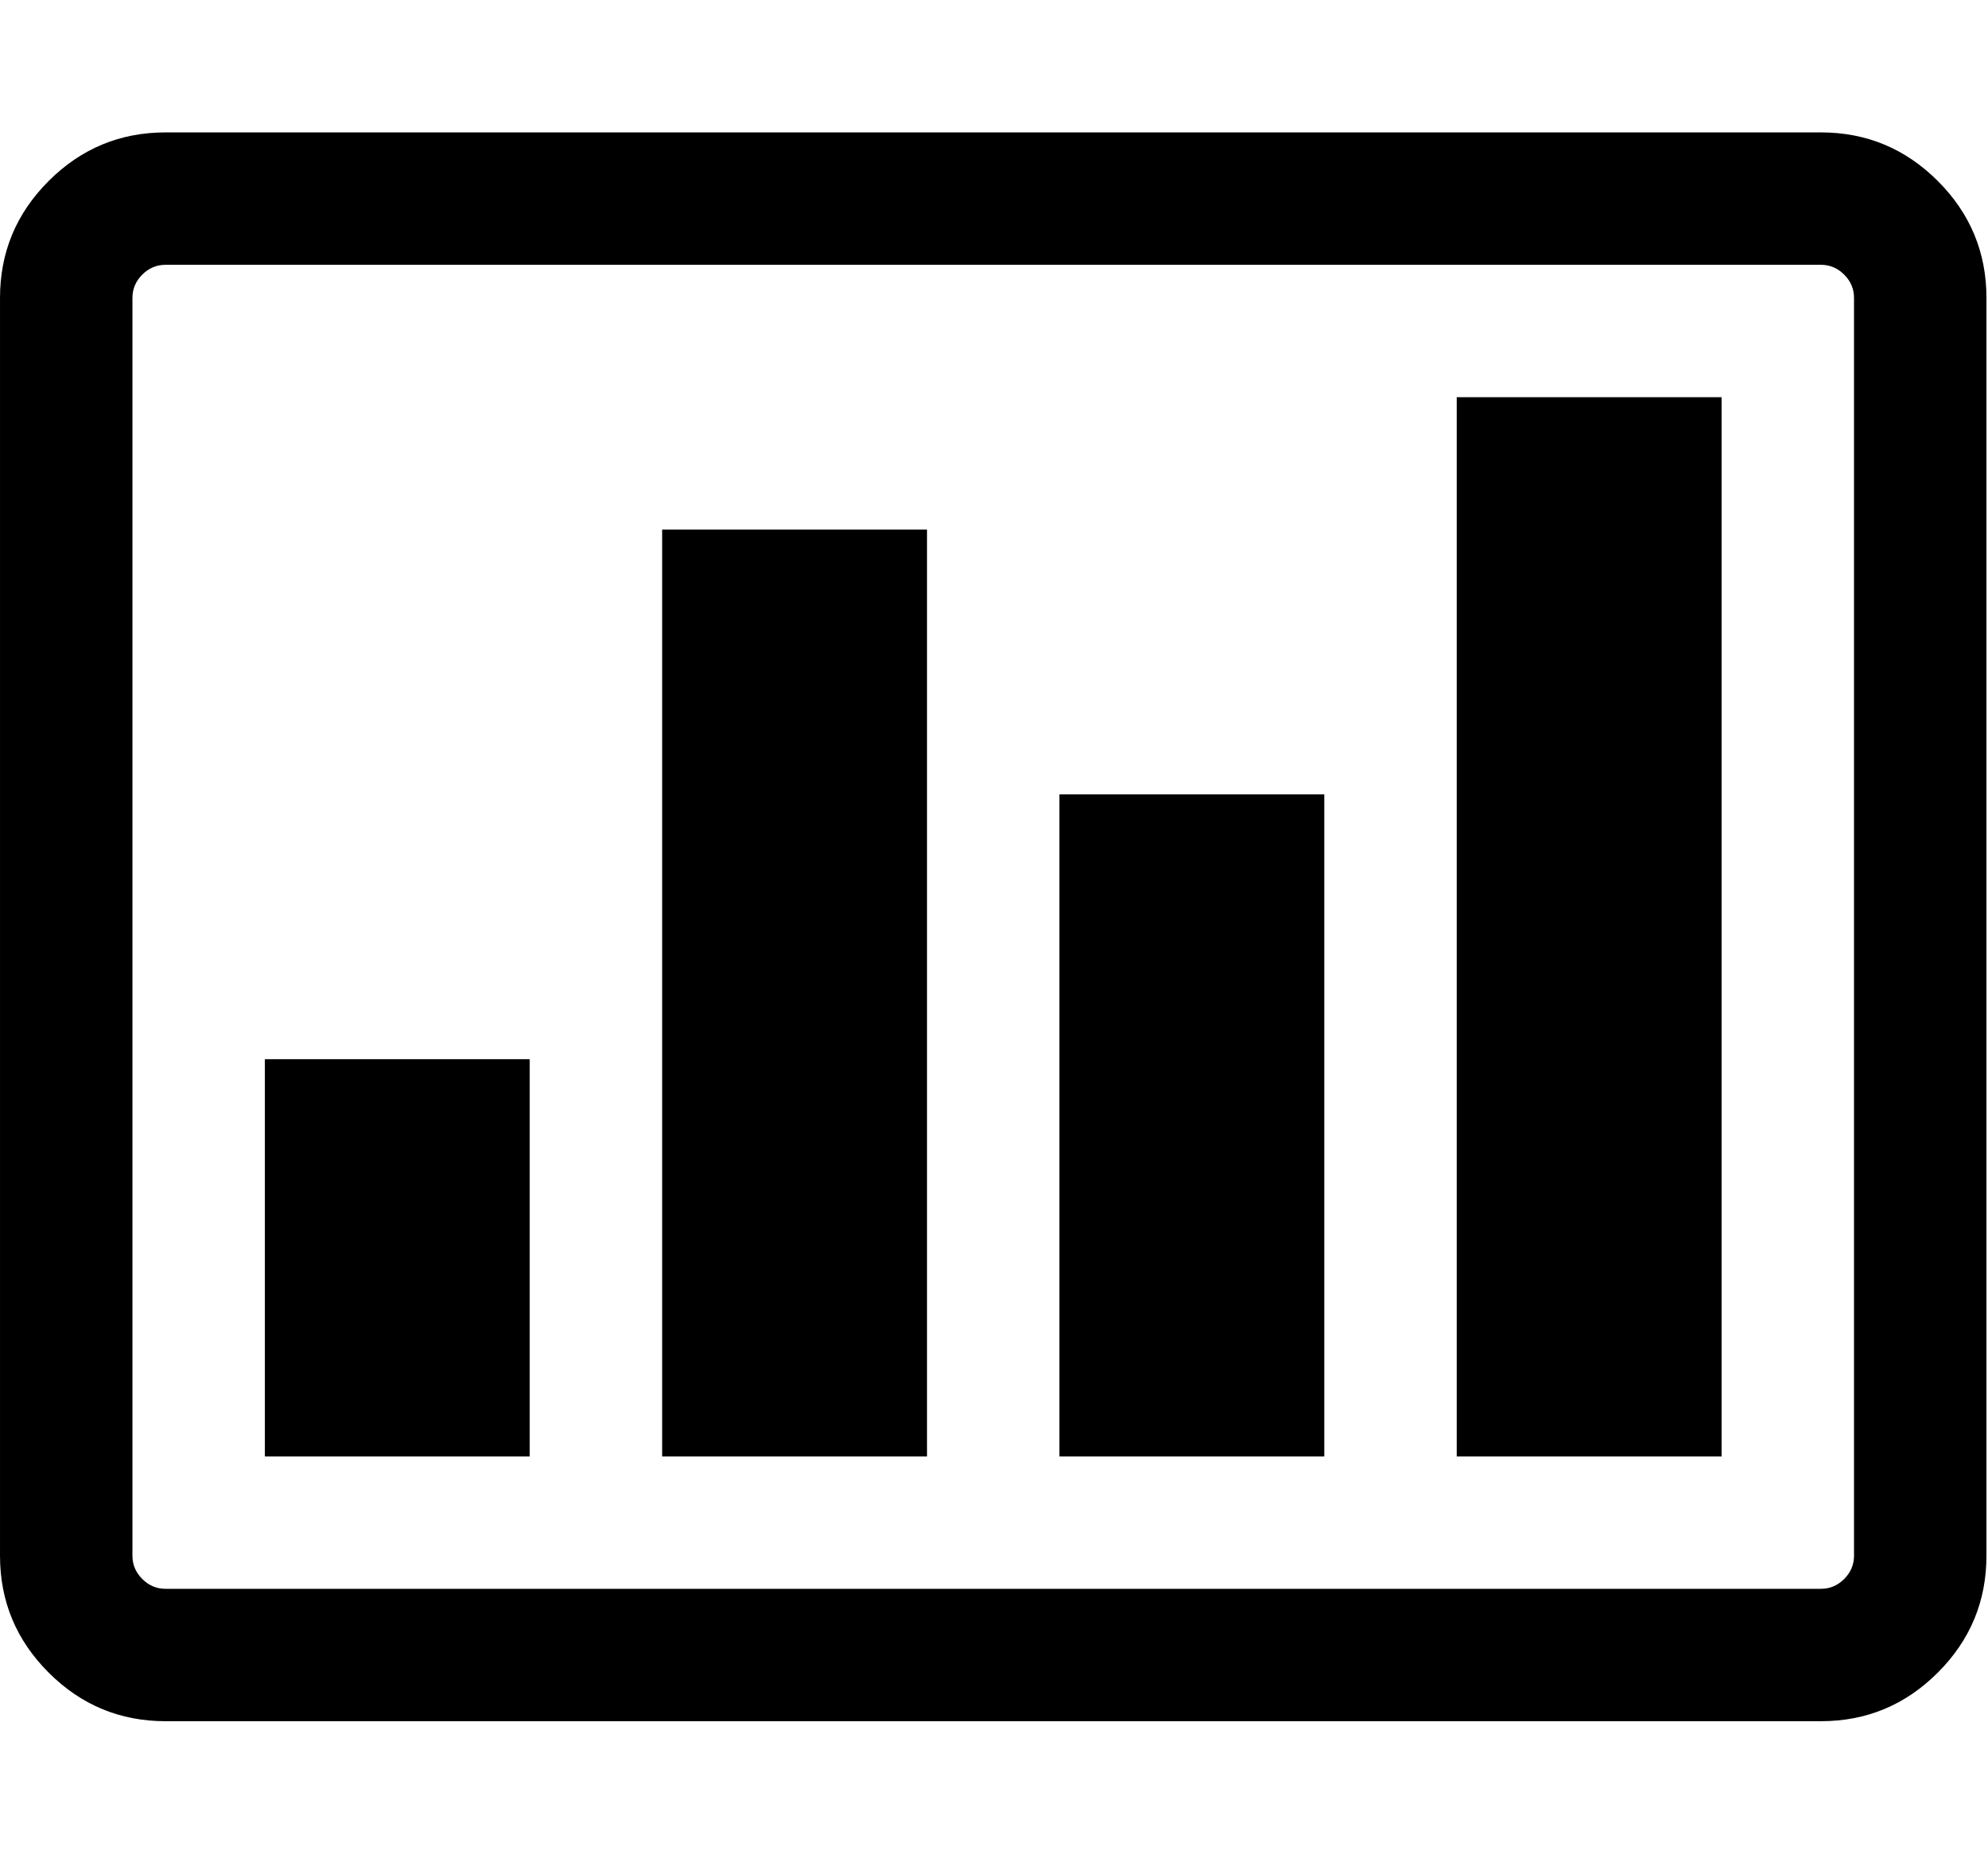 <?xml version="1.0" encoding="utf-8"?>
<!-- Generated by IcoMoon.io -->
<!DOCTYPE svg PUBLIC "-//W3C//DTD SVG 1.1//EN" "http://www.w3.org/Graphics/SVG/1.1/DTD/svg11.dtd">
<svg version="1.1" xmlns="http://www.w3.org/2000/svg" xmlns:xlink="http://www.w3.org/1999/xlink" width="549" height="512" viewBox="0 0 549 512">
<g>
</g>
	<path d="M146.286 292.572v109.714h-73.143v-109.714h73.143zM256 146.286v256h-73.143v-256h73.143zM365.714 219.429v182.857h-73.143v-182.857h73.143zM475.428 109.715v292.572h-73.143v-292.572h73.143zM512 429.714v-347.428q0-3.715-2.714-6.428t-6.428-2.715h-457.143q-3.715 0-6.428 2.715t-2.715 6.428v347.428q0 3.714 2.715 6.428t6.428 2.714h457.143q3.714 0 6.428-2.714t2.714-6.428zM548.572 82.285v347.428q0 18.857-13.428 32.286t-32.286 13.428h-457.143q-18.857 0-32.285-13.428t-13.428-32.286v-347.428q0-18.857 13.428-32.285t32.285-13.428h457.143q18.857 0 32.286 13.428t13.428 32.285z" fill="#000000" />
</svg>
